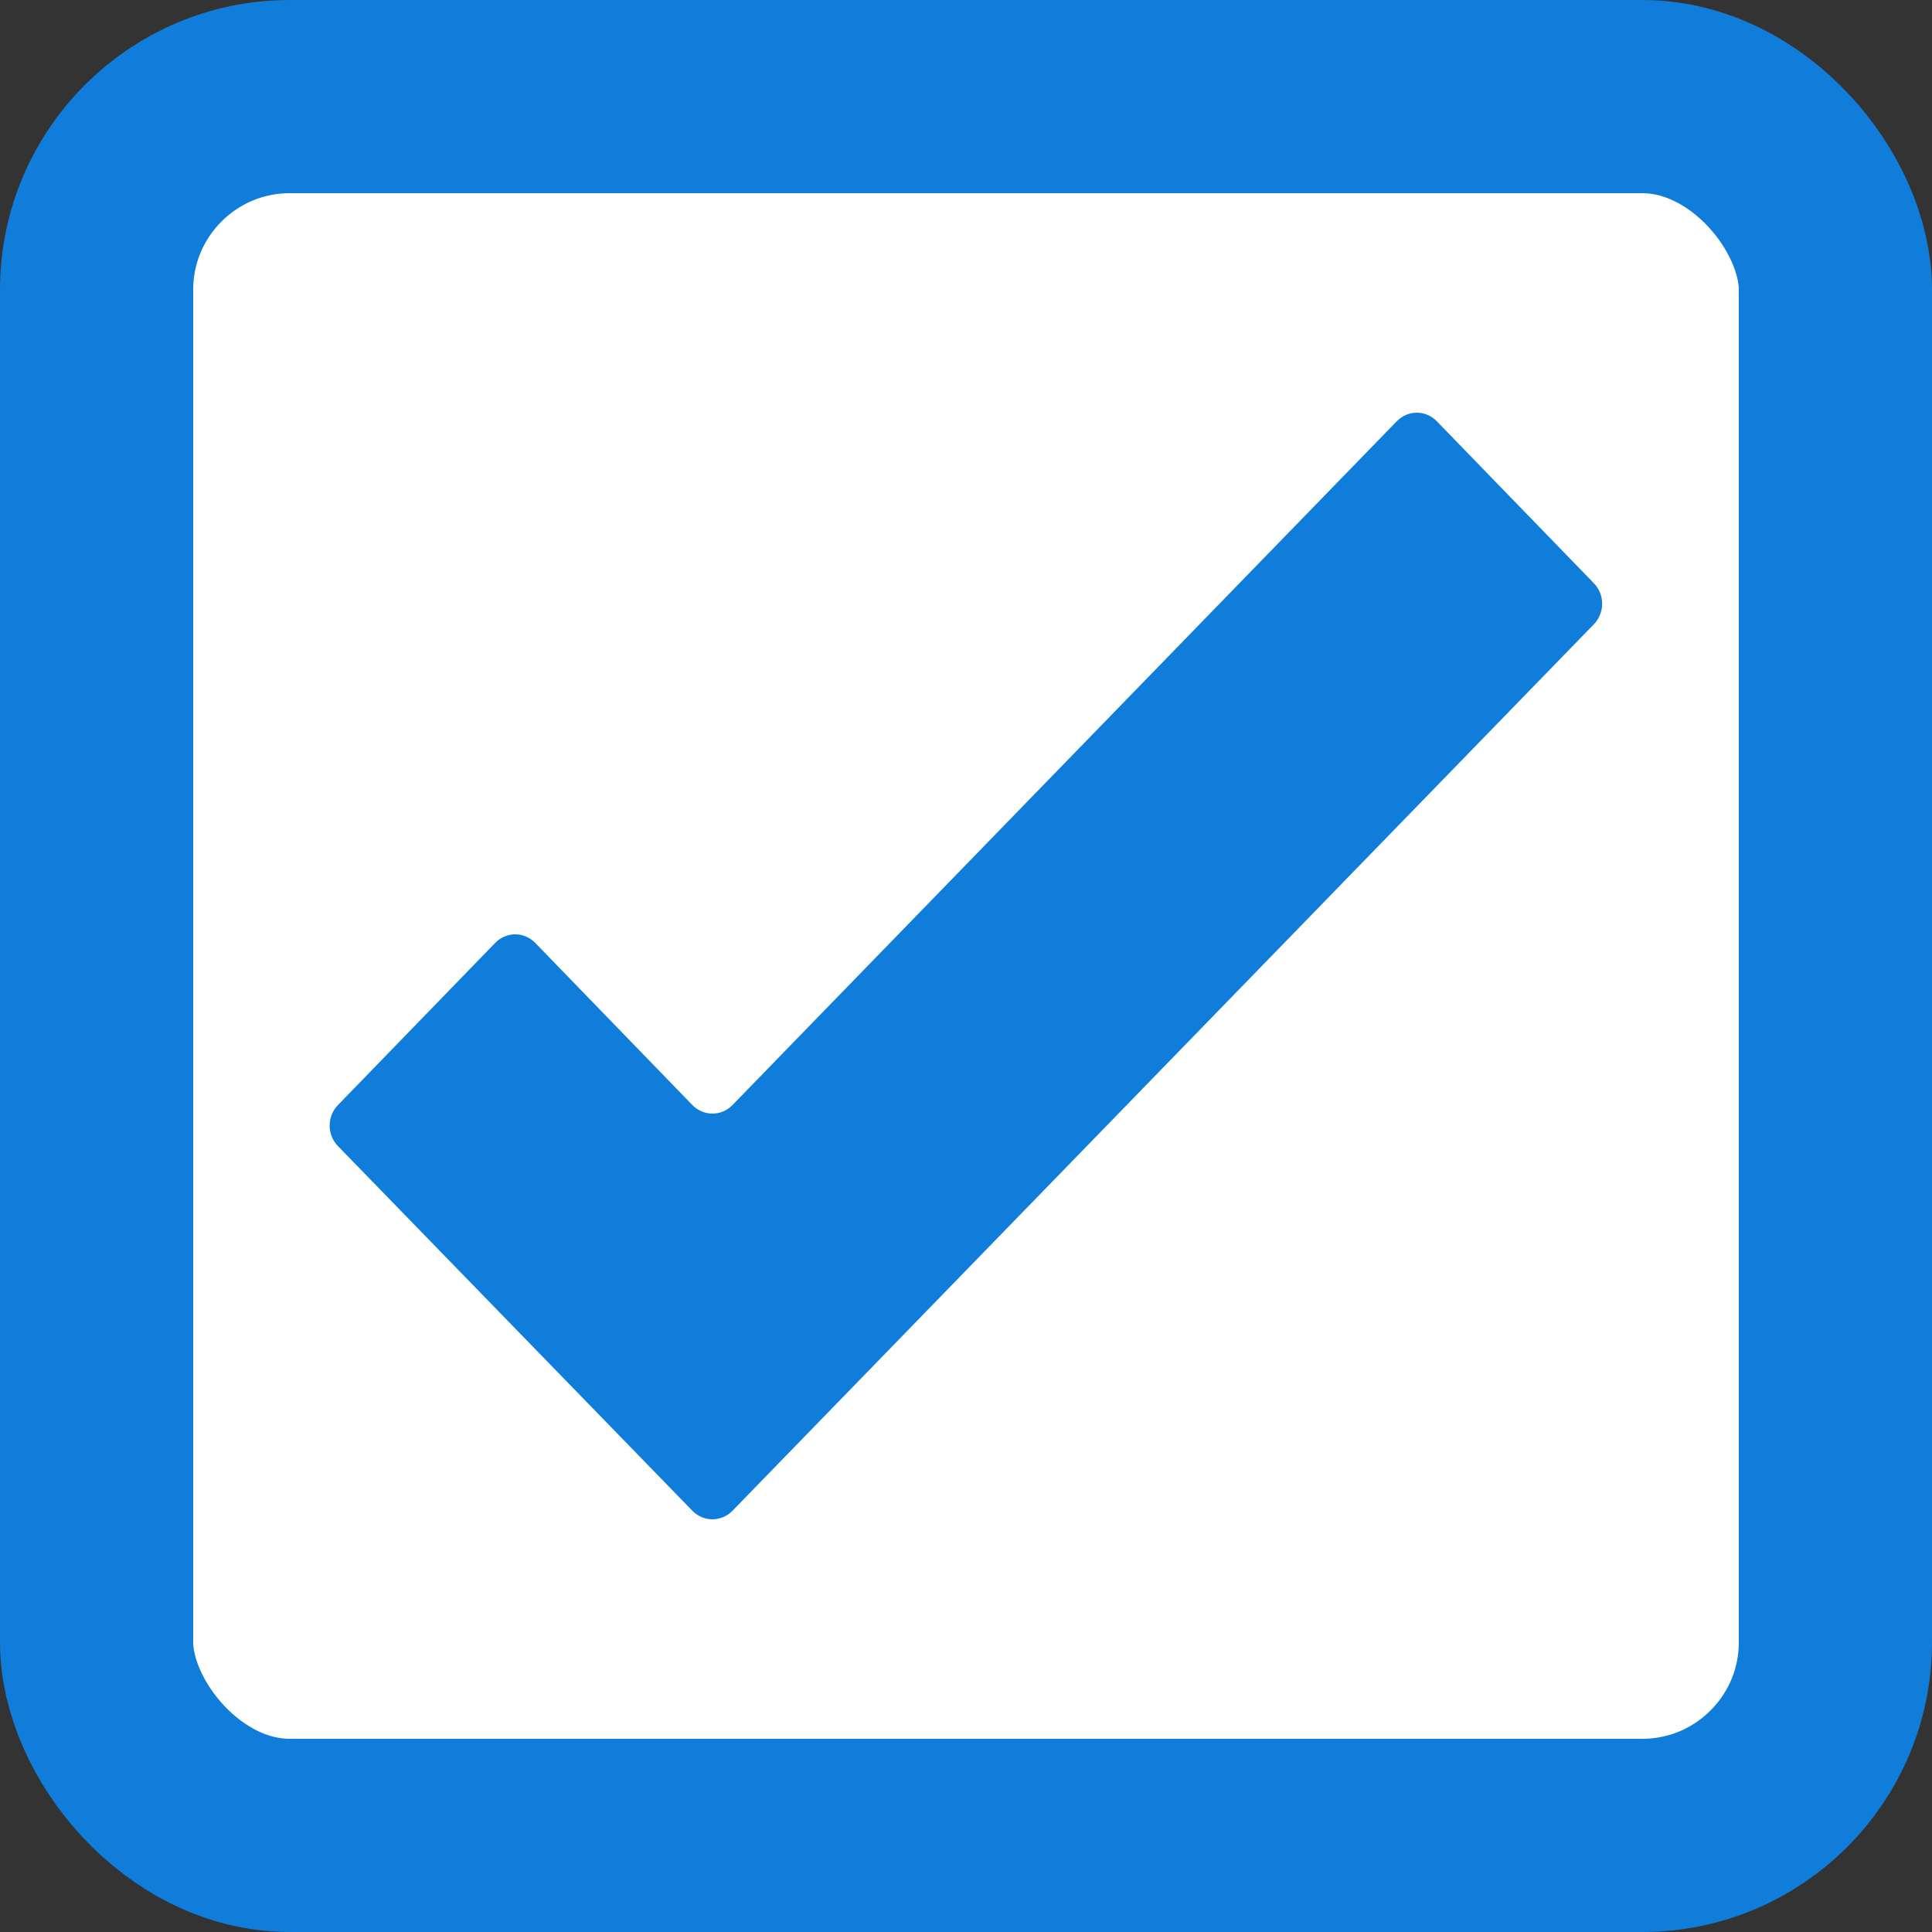 <?xml version="1.0" encoding="UTF-8"?>
<svg width="20px" height="20px" viewBox="0 0 20 20" version="1.1" xmlns="http://www.w3.org/2000/svg" xmlns:xlink="http://www.w3.org/1999/xlink">
    <rect x="0" y="0" width="20" height="20" fill="#333333" stroke="none"/>
    <!-- Generator: sketchtool 63.1 (101010) - https://sketch.com -->
    <title>85C495EA-A9BD-4097-A1D8-5ACBD4C65509@1.00x</title>
    <desc>Created with sketchtool.</desc>
    <g id="#-Symbols" stroke="none" stroke-width="1" fill="none" fill-rule="evenodd">
        <g id="input/check-box/checked">
            <g id="shape">
                <rect id="Rectangle-2" stroke="#107DDA" stroke-width="2" fill="#FFFFFF" x="1" y="1" width="18" height="18" rx="2"></rect>
                <g transform="translate(3, 4)" fill="#107DDA" fill-rule="nonzero" id="Path">
                    <path d="M13.502,2.04 L11.873,0.36 C11.818,0.304 11.744,0.272 11.667,0.272 C11.589,0.272 11.515,0.304 11.46,0.36 L4.582,7.44 C4.527,7.496 4.452,7.528 4.375,7.528 C4.298,7.528 4.223,7.496 4.168,7.44 L2.54,5.76 C2.485,5.704 2.411,5.672 2.333,5.672 C2.256,5.672 2.182,5.704 2.127,5.76 L0.498,7.44 C0.384,7.557 0.384,7.747 0.498,7.864 L4.168,11.64 C4.223,11.696 4.298,11.728 4.375,11.728 C4.452,11.728 4.527,11.696 4.582,11.64 L13.502,2.46 C13.613,2.343 13.613,2.157 13.502,2.04 Z"></path>
                </g>
            </g>
        </g>
    </g>
</svg>
